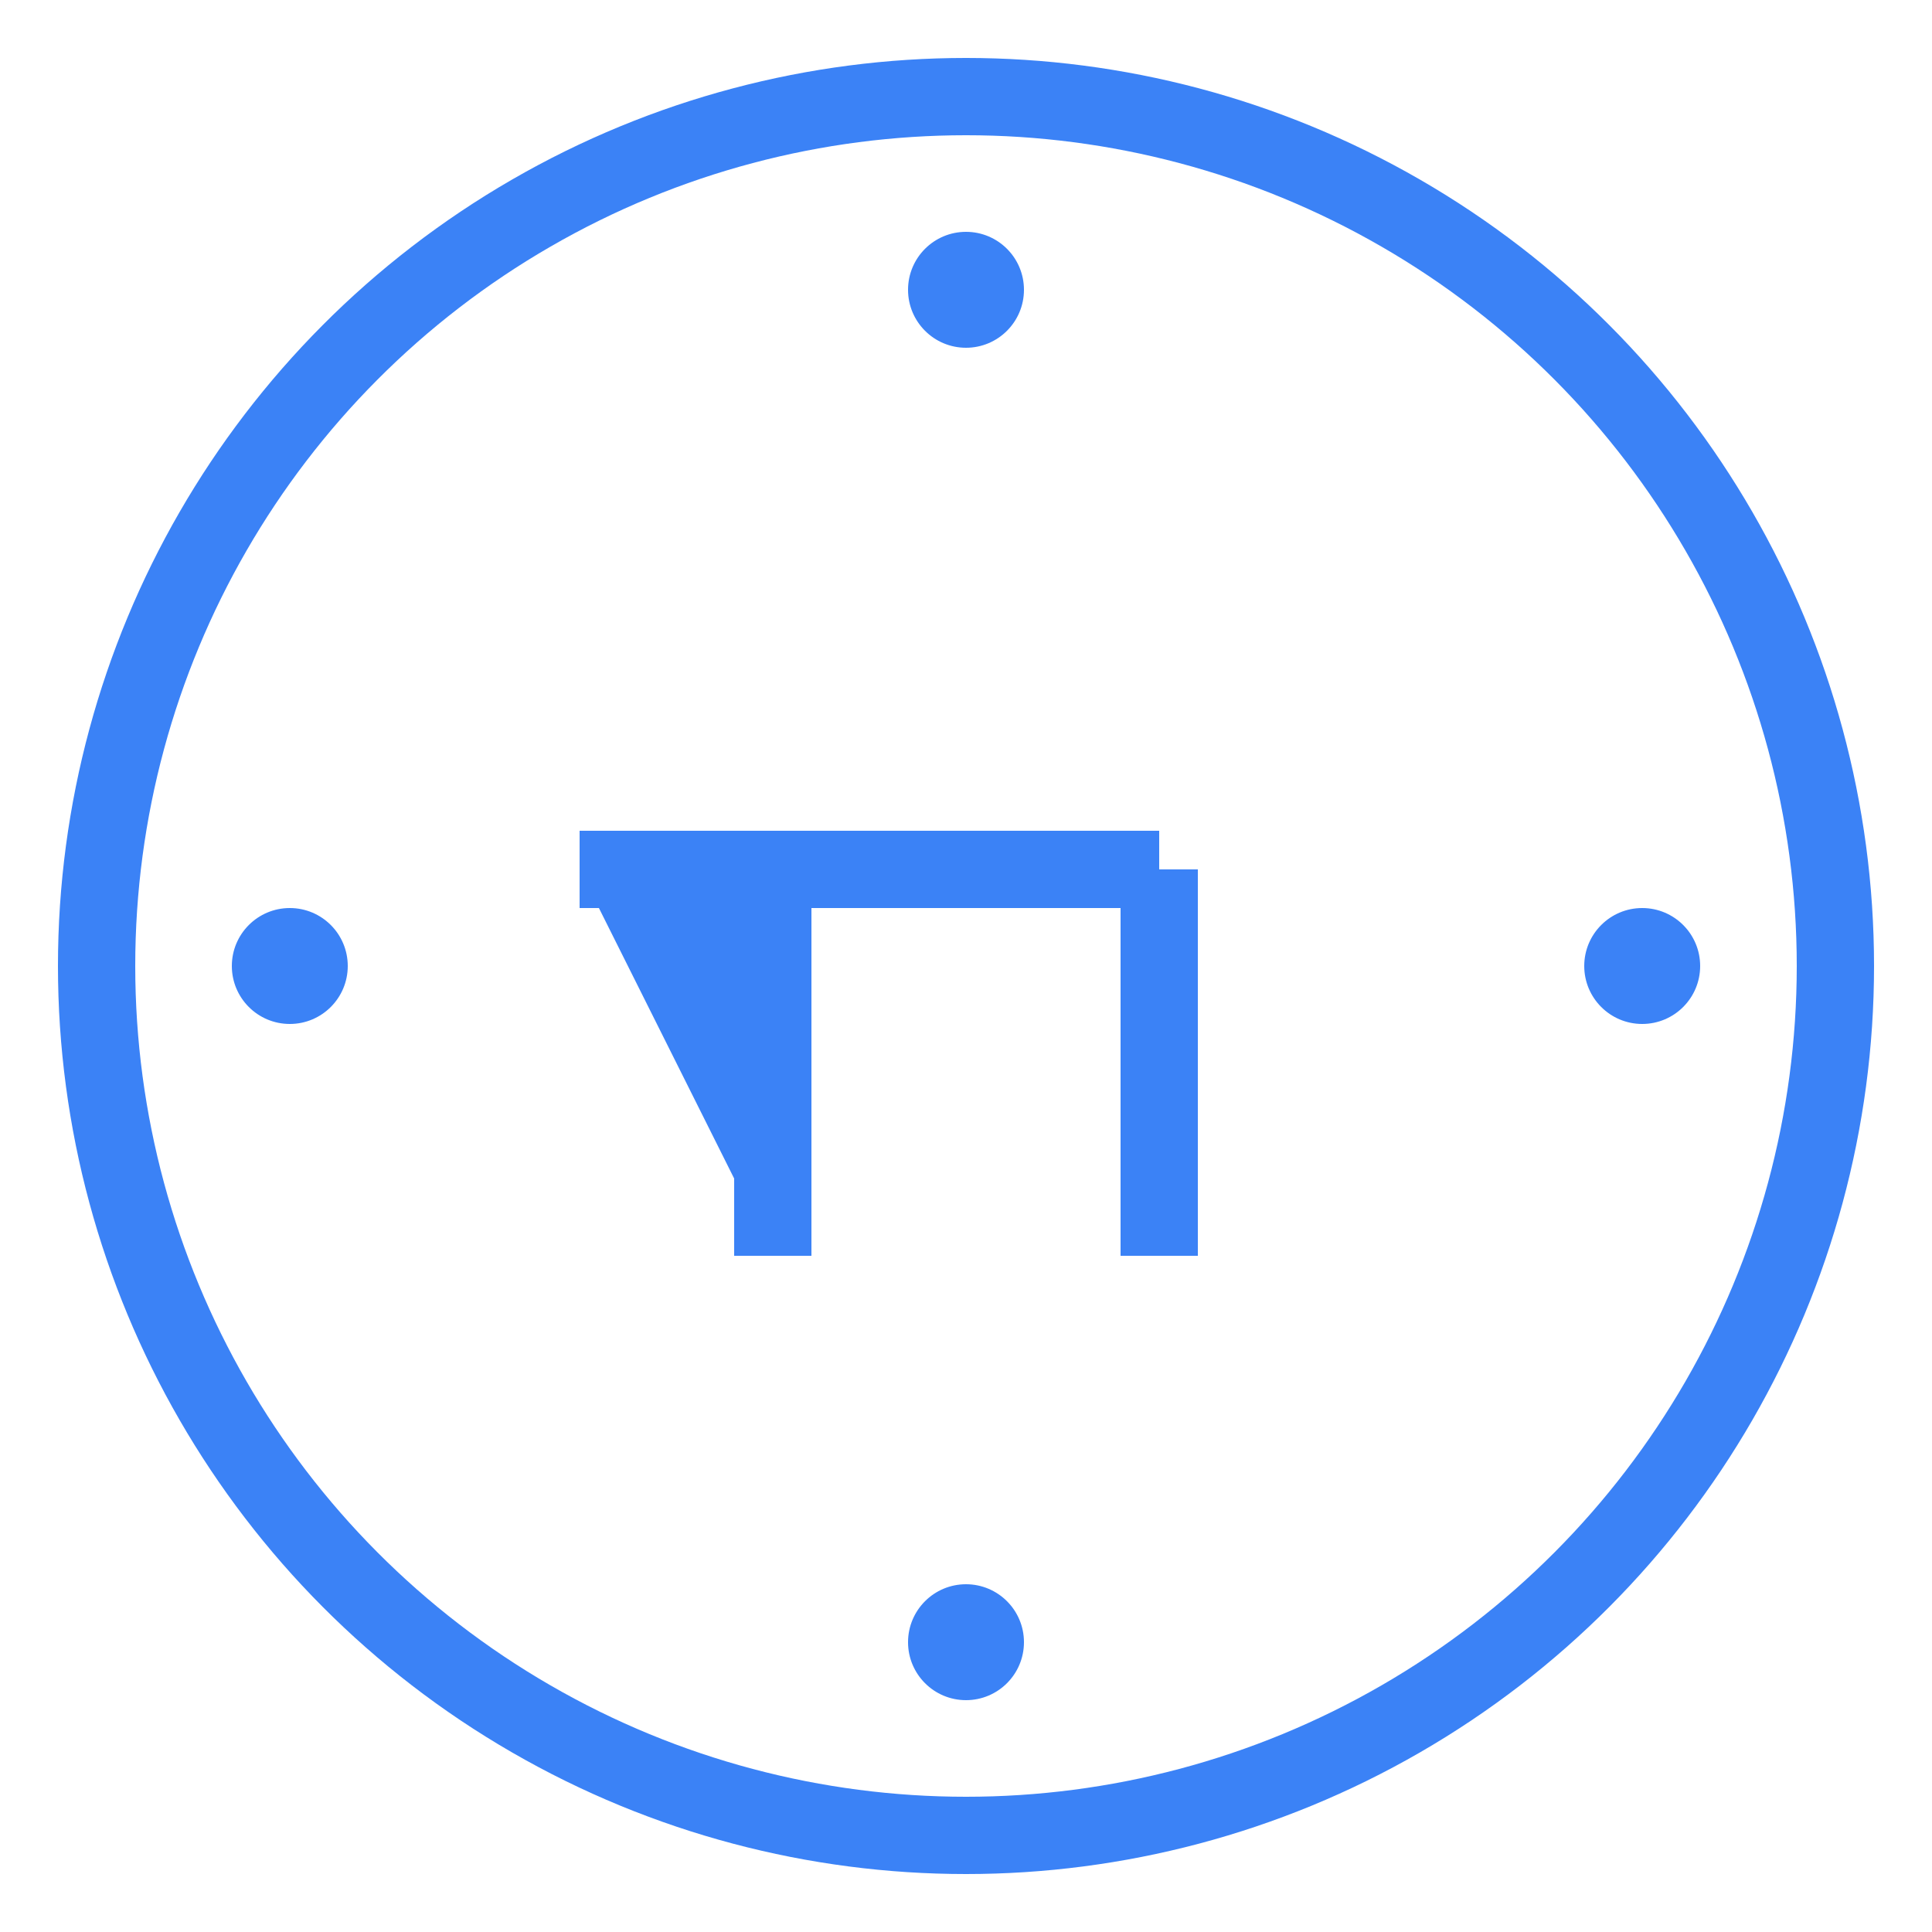 <?xml version="1.0" encoding="UTF-8"?>
<svg width="100" height="100" viewBox="0 0 100 100" xmlns="http://www.w3.org/2000/svg">
  <style>
    .pi-symbol { fill: #3b82f6; }
    .circle { fill: none; stroke: #3b82f6; stroke-width: 4; }
    @keyframes rotate {
      from { transform: rotate(0deg); }
      to { transform: rotate(360deg); }
    }
    @keyframes pulse {
      0% { opacity: 0.6; }
      50% { opacity: 1; }
      100% { opacity: 0.6; }
    }
    .rotating-circle {
      animation: rotate 10s linear infinite;
    }
    .pulsing-pi {
      animation: pulse 2s ease-in-out infinite;
    }
  </style>
  
  <!-- Background Circle -->
  <circle cx="50" cy="50" r="45" class="circle" />
  
  <!-- Rotating Mathematical Elements -->
  <g class="rotating-circle">
    <circle cx="50" cy="15" r="3" fill="#3b82f6" />
    <circle cx="85" cy="50" r="3" fill="#3b82f6" />
    <circle cx="50" cy="85" r="3" fill="#3b82f6" />
    <circle cx="15" cy="50" r="3" fill="#3b82f6" />
  </g>
  
  <!-- PI Symbol -->
  <g class="pulsing-pi" transform="translate(30, 35)">
    <path class="pi-symbol" d="M10,30 V10 H0 M10,10 H30 M30,10 V30" stroke="#3b82f6" stroke-width="4" fill="none"/>
  </g>
</svg>